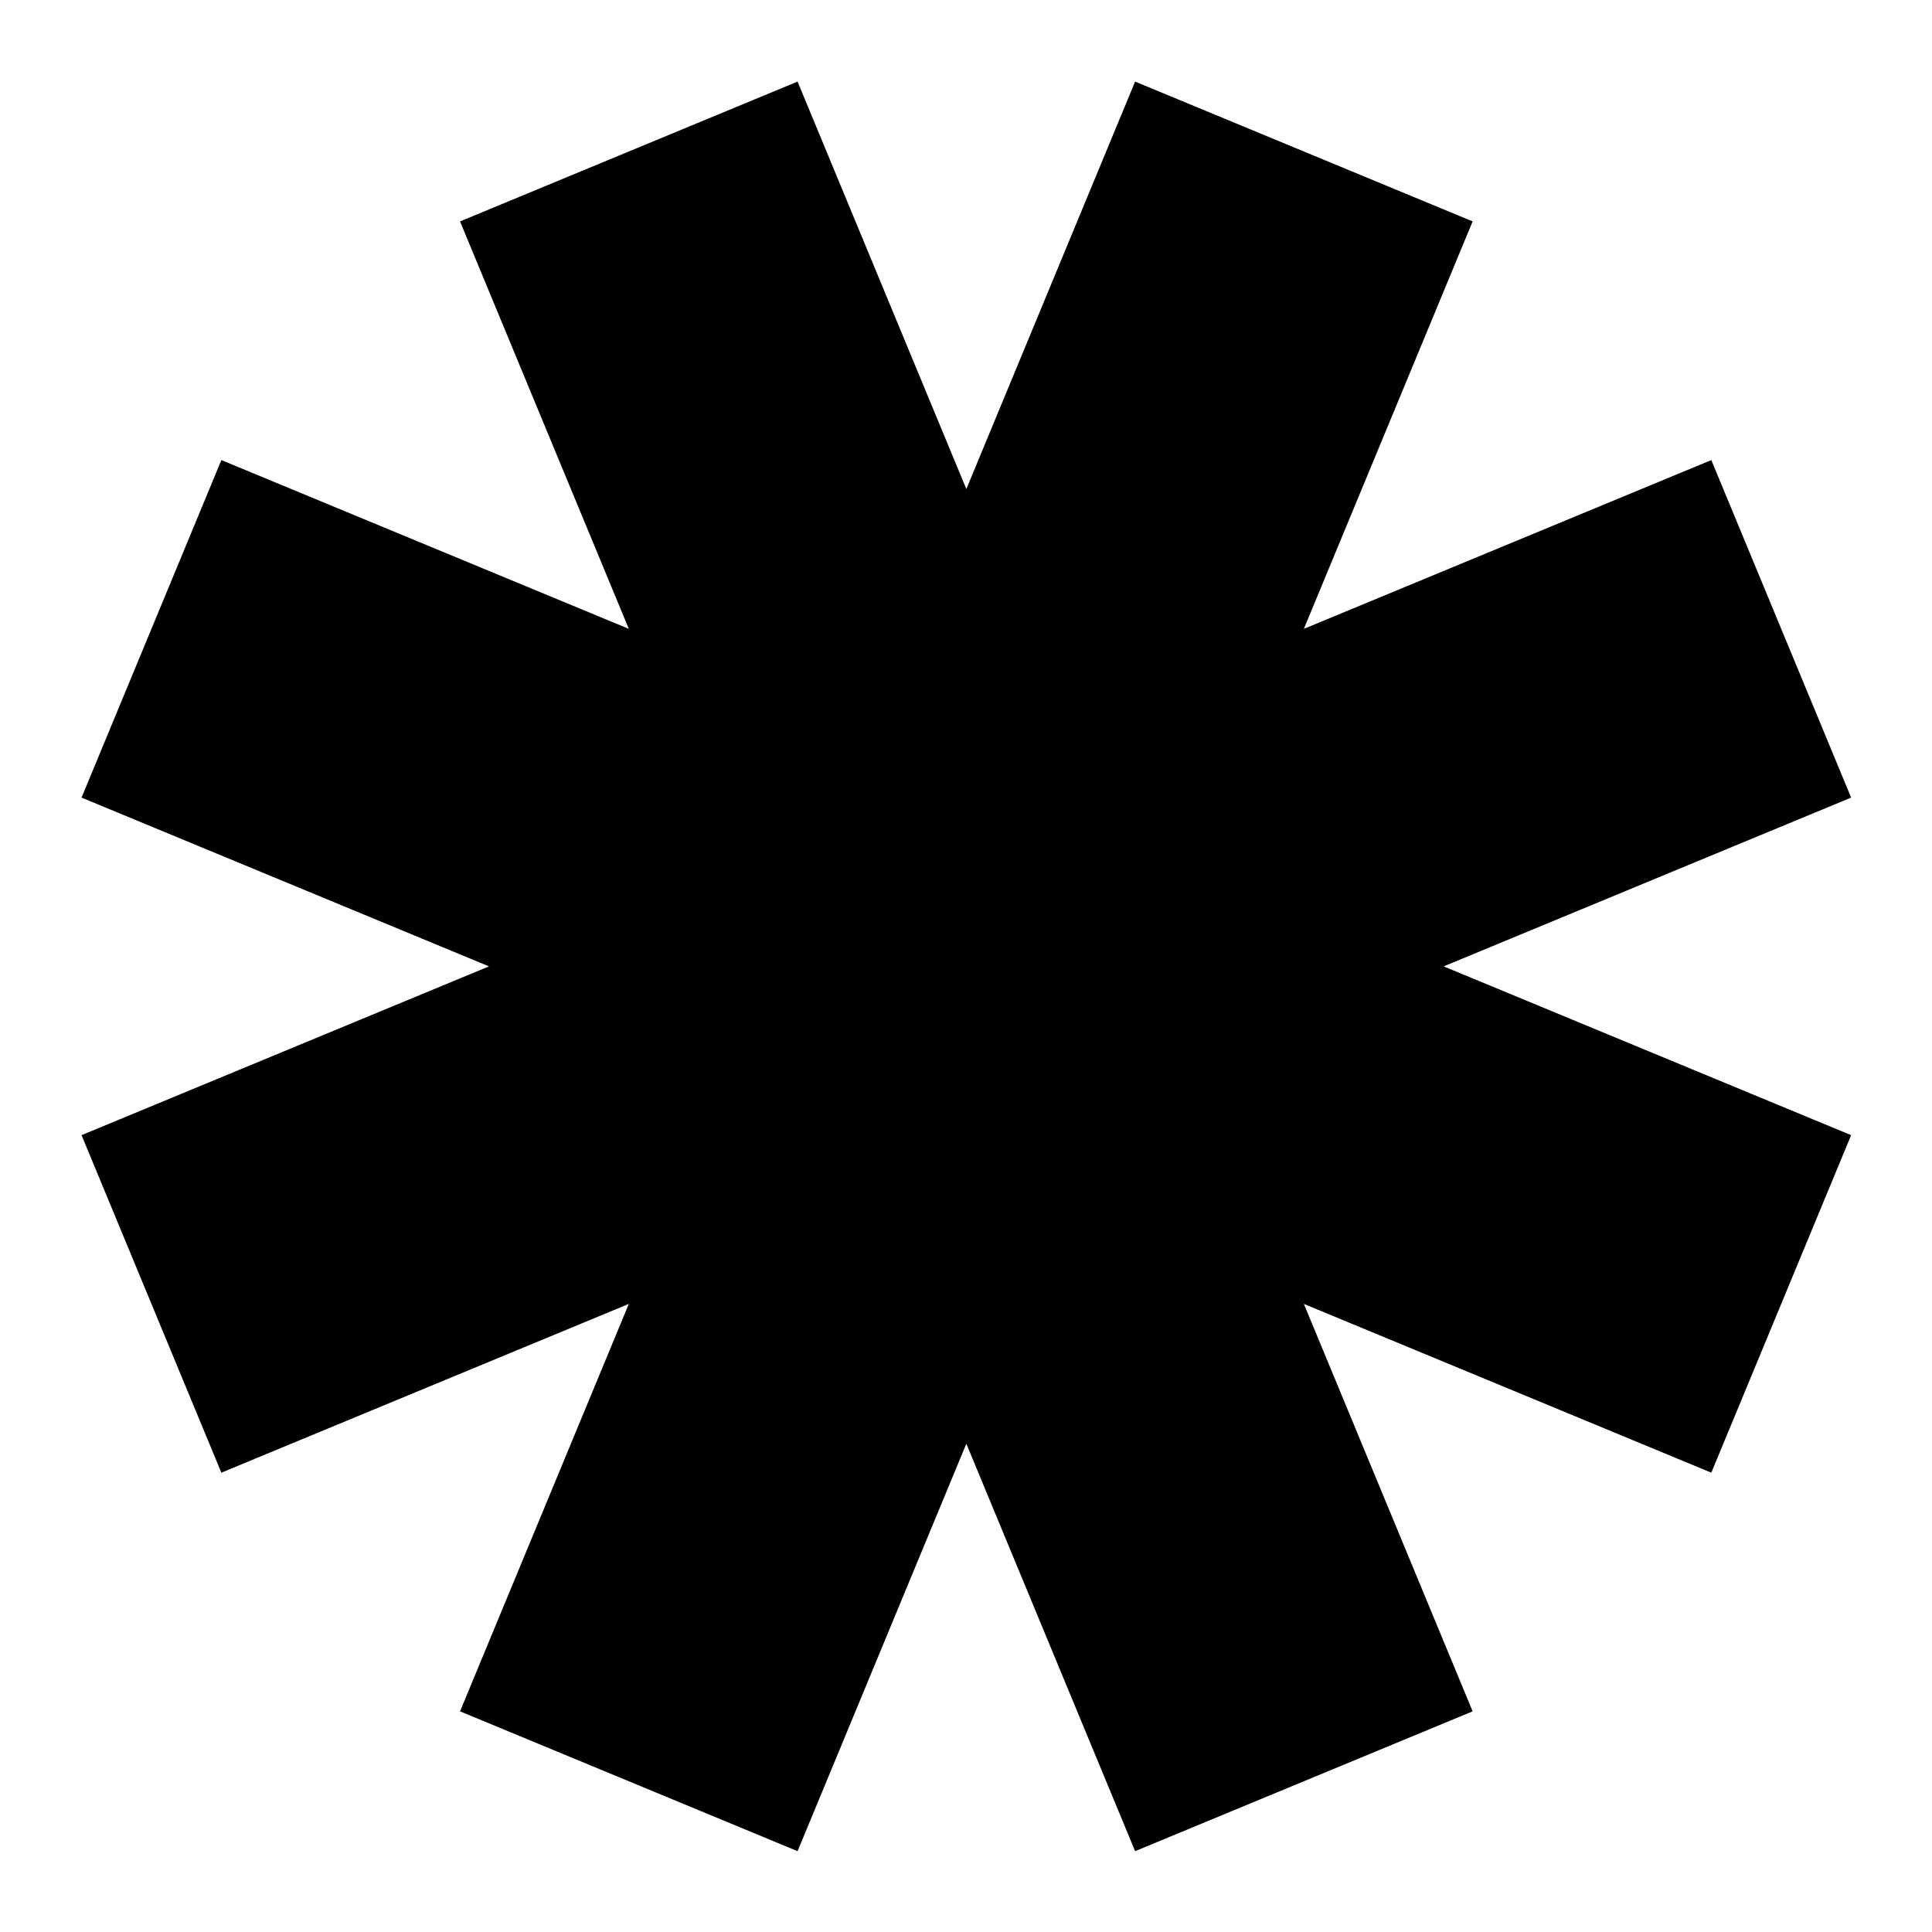 <?xml version="1.0" encoding="UTF-8" standalone="no"?>
<!DOCTYPE svg PUBLIC "-//W3C//DTD SVG 1.1//EN" "http://www.w3.org/Graphics/SVG/1.1/DTD/svg11.dtd">
<svg width="100%" height="100%" viewBox="0 0 100 100" version="1.1" xmlns="http://www.w3.org/2000/svg" xmlns:xlink="http://www.w3.org/1999/xlink" xml:space="preserve" xmlns:serif="http://www.serif.com/" style="fill-rule:evenodd;clip-rule:evenodd;stroke-linejoin:round;stroke-miterlimit:2;">
    <g transform="matrix(1.251,0,0,1.251,-40.68,-50.686)">
        <path d="M79.483,43.892L93.448,49.677L86.465,66.535L103.323,59.552L109.108,73.517L92.25,80.5L109.108,87.483L103.323,101.448L86.465,94.465L93.448,111.323L79.483,117.108L72.5,100.25L65.517,117.108L51.552,111.323L58.535,94.465L41.677,101.448L35.892,87.483L52.75,80.5L35.892,73.517L41.677,59.552L58.535,66.535L51.552,49.677L65.517,43.892L72.5,60.75L79.483,43.892Z"/>
    </g>
</svg>
